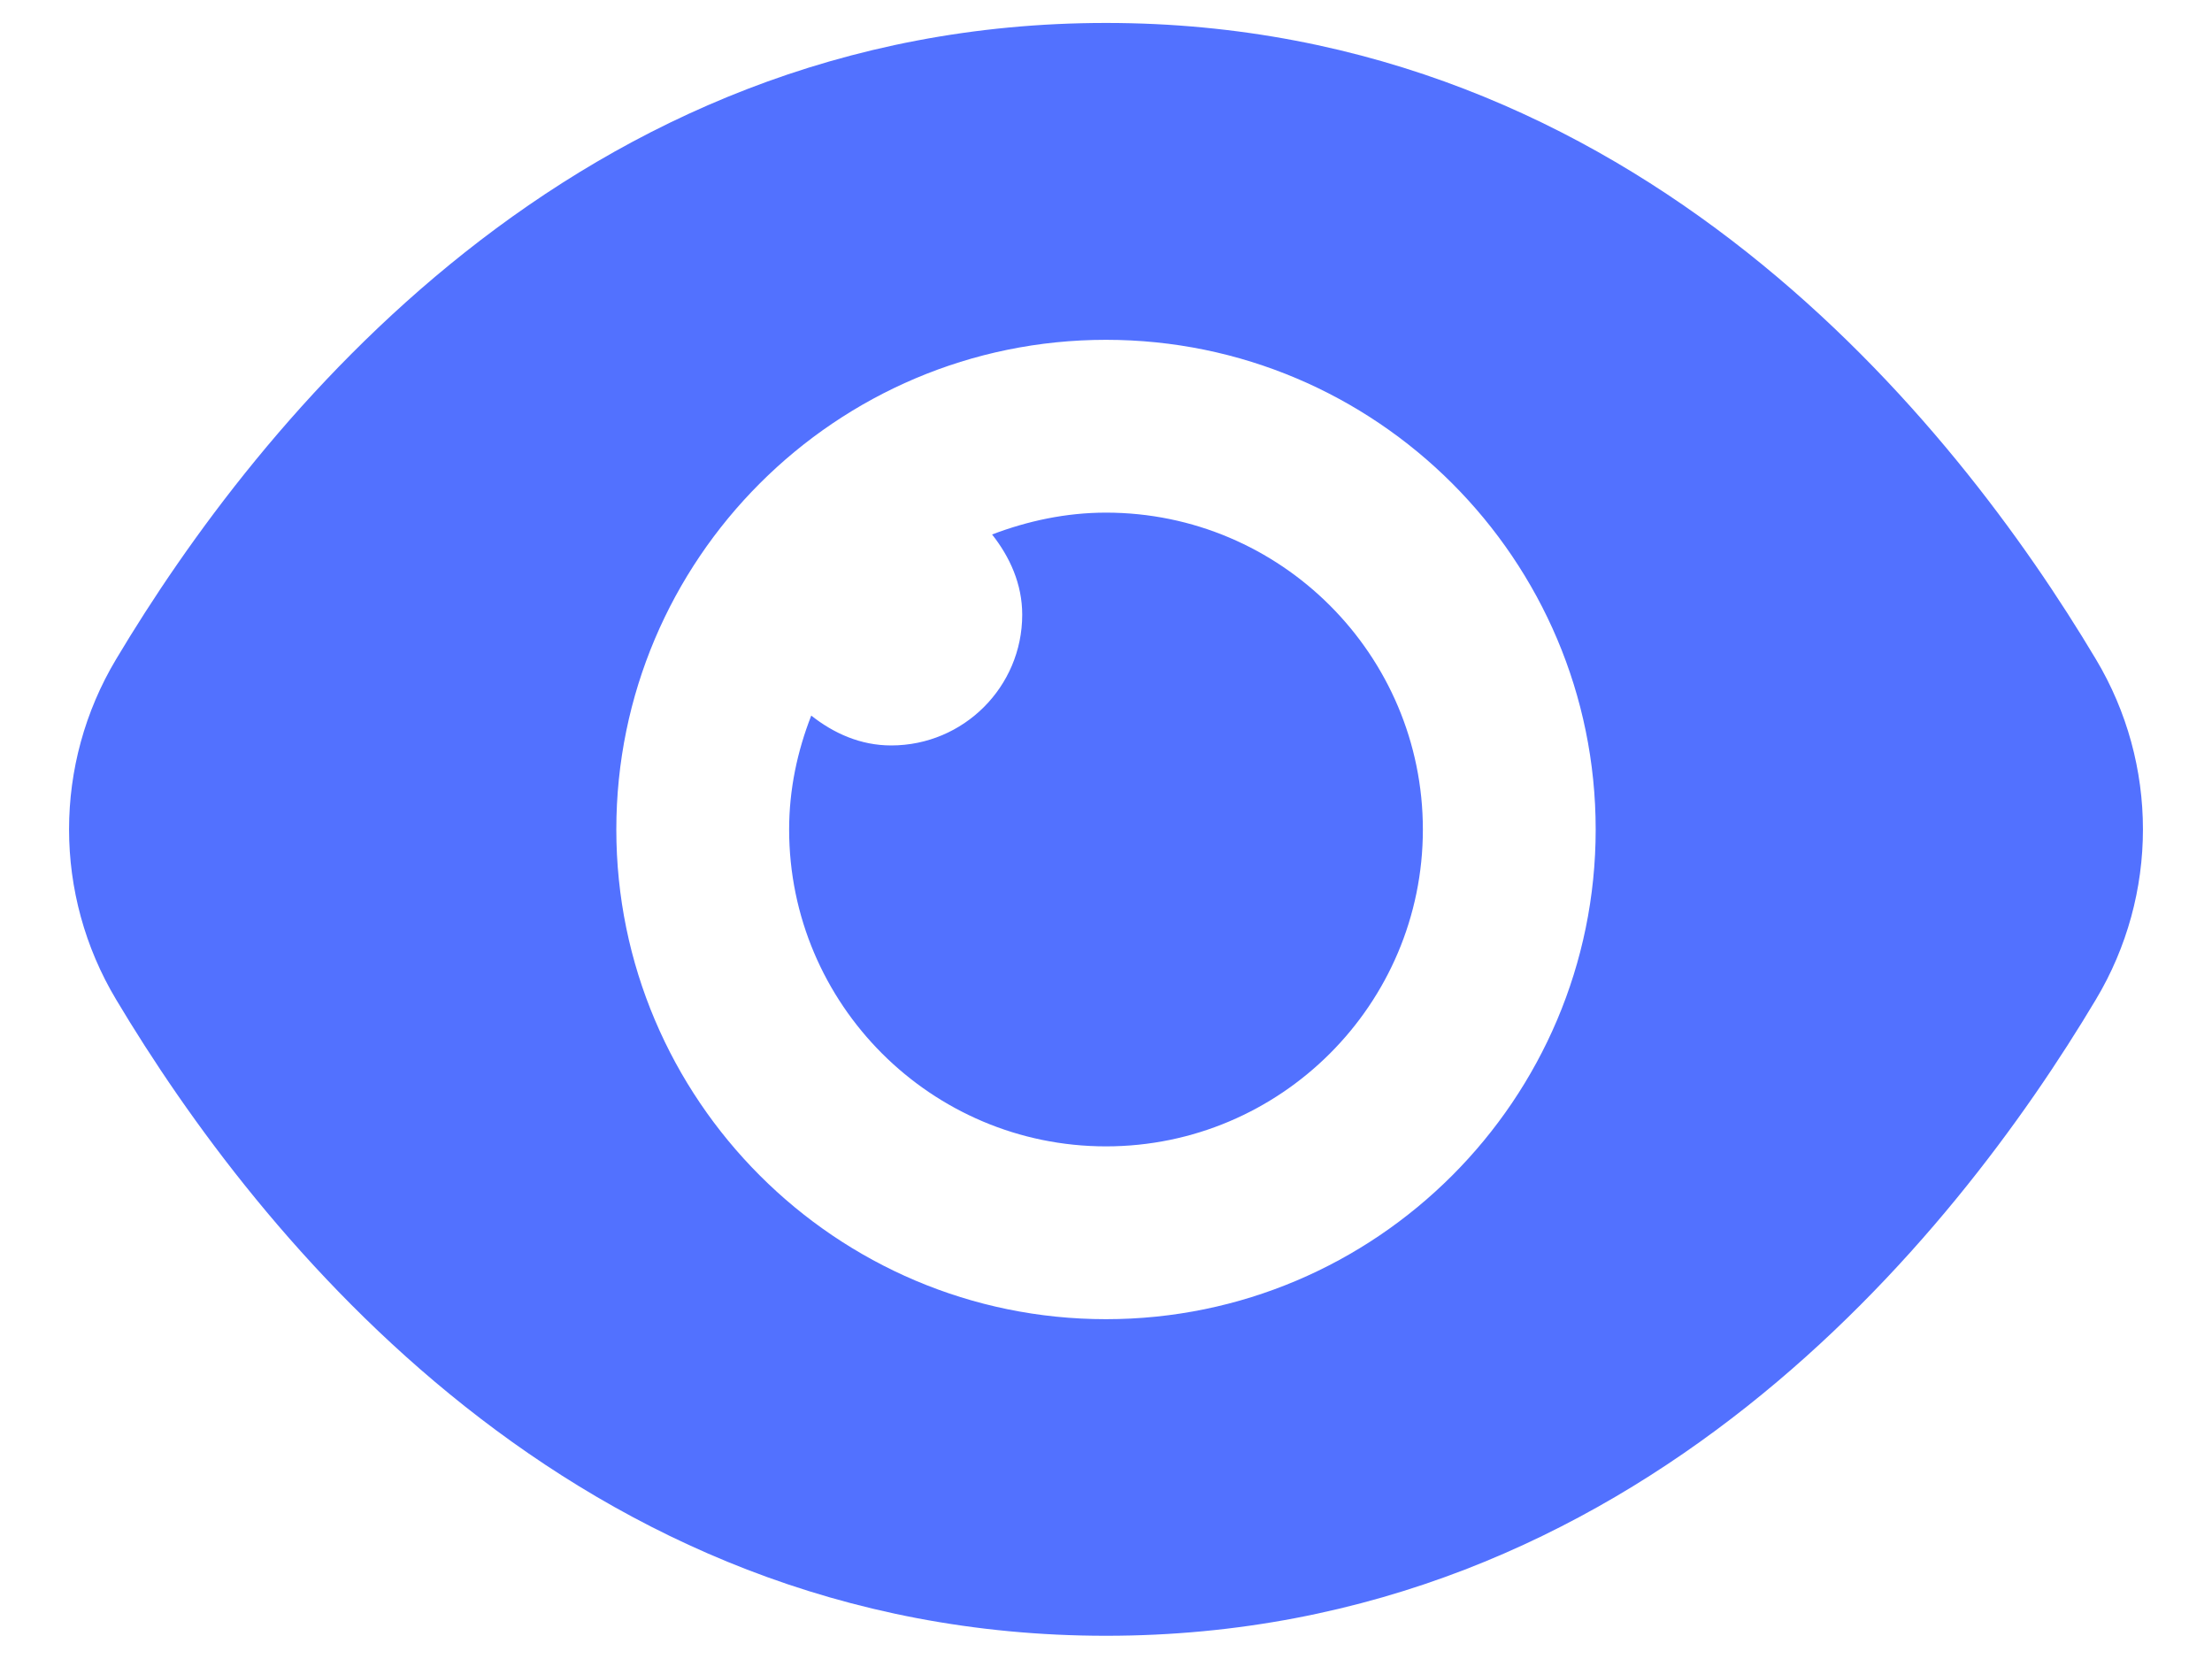 <svg width="8" height="6" viewBox="0 0 8 6" fill="none" xmlns="http://www.w3.org/2000/svg">
<path d="M5.146 3C5.146 3.632 4.632 4.146 4 4.146C3.368 4.146 2.854 3.632 2.854 3C2.854 2.854 2.884 2.716 2.934 2.588C3.015 2.652 3.112 2.696 3.223 2.696C3.485 2.696 3.697 2.484 3.697 2.223C3.697 2.112 3.652 2.014 3.588 1.933C3.717 1.884 3.855 1.854 4 1.854C4.632 1.854 5.146 2.368 5.146 3ZM7.58 3.615C7.069 4.471 5.92 5.916 4 5.916C2.08 5.916 0.931 4.471 0.42 3.615C0.193 3.236 0.193 2.763 0.42 2.384C0.931 1.528 2.08 0.083 4 0.083C5.92 0.083 7.069 1.528 7.58 2.384C7.807 2.763 7.807 3.236 7.58 3.615ZM5.771 3C5.771 2.023 4.977 1.229 4 1.229C3.023 1.229 2.229 2.023 2.229 3C2.229 3.976 3.023 4.771 4 4.771C4.977 4.771 5.771 3.976 5.771 3Z" fill="#5271FF"/>
</svg>
